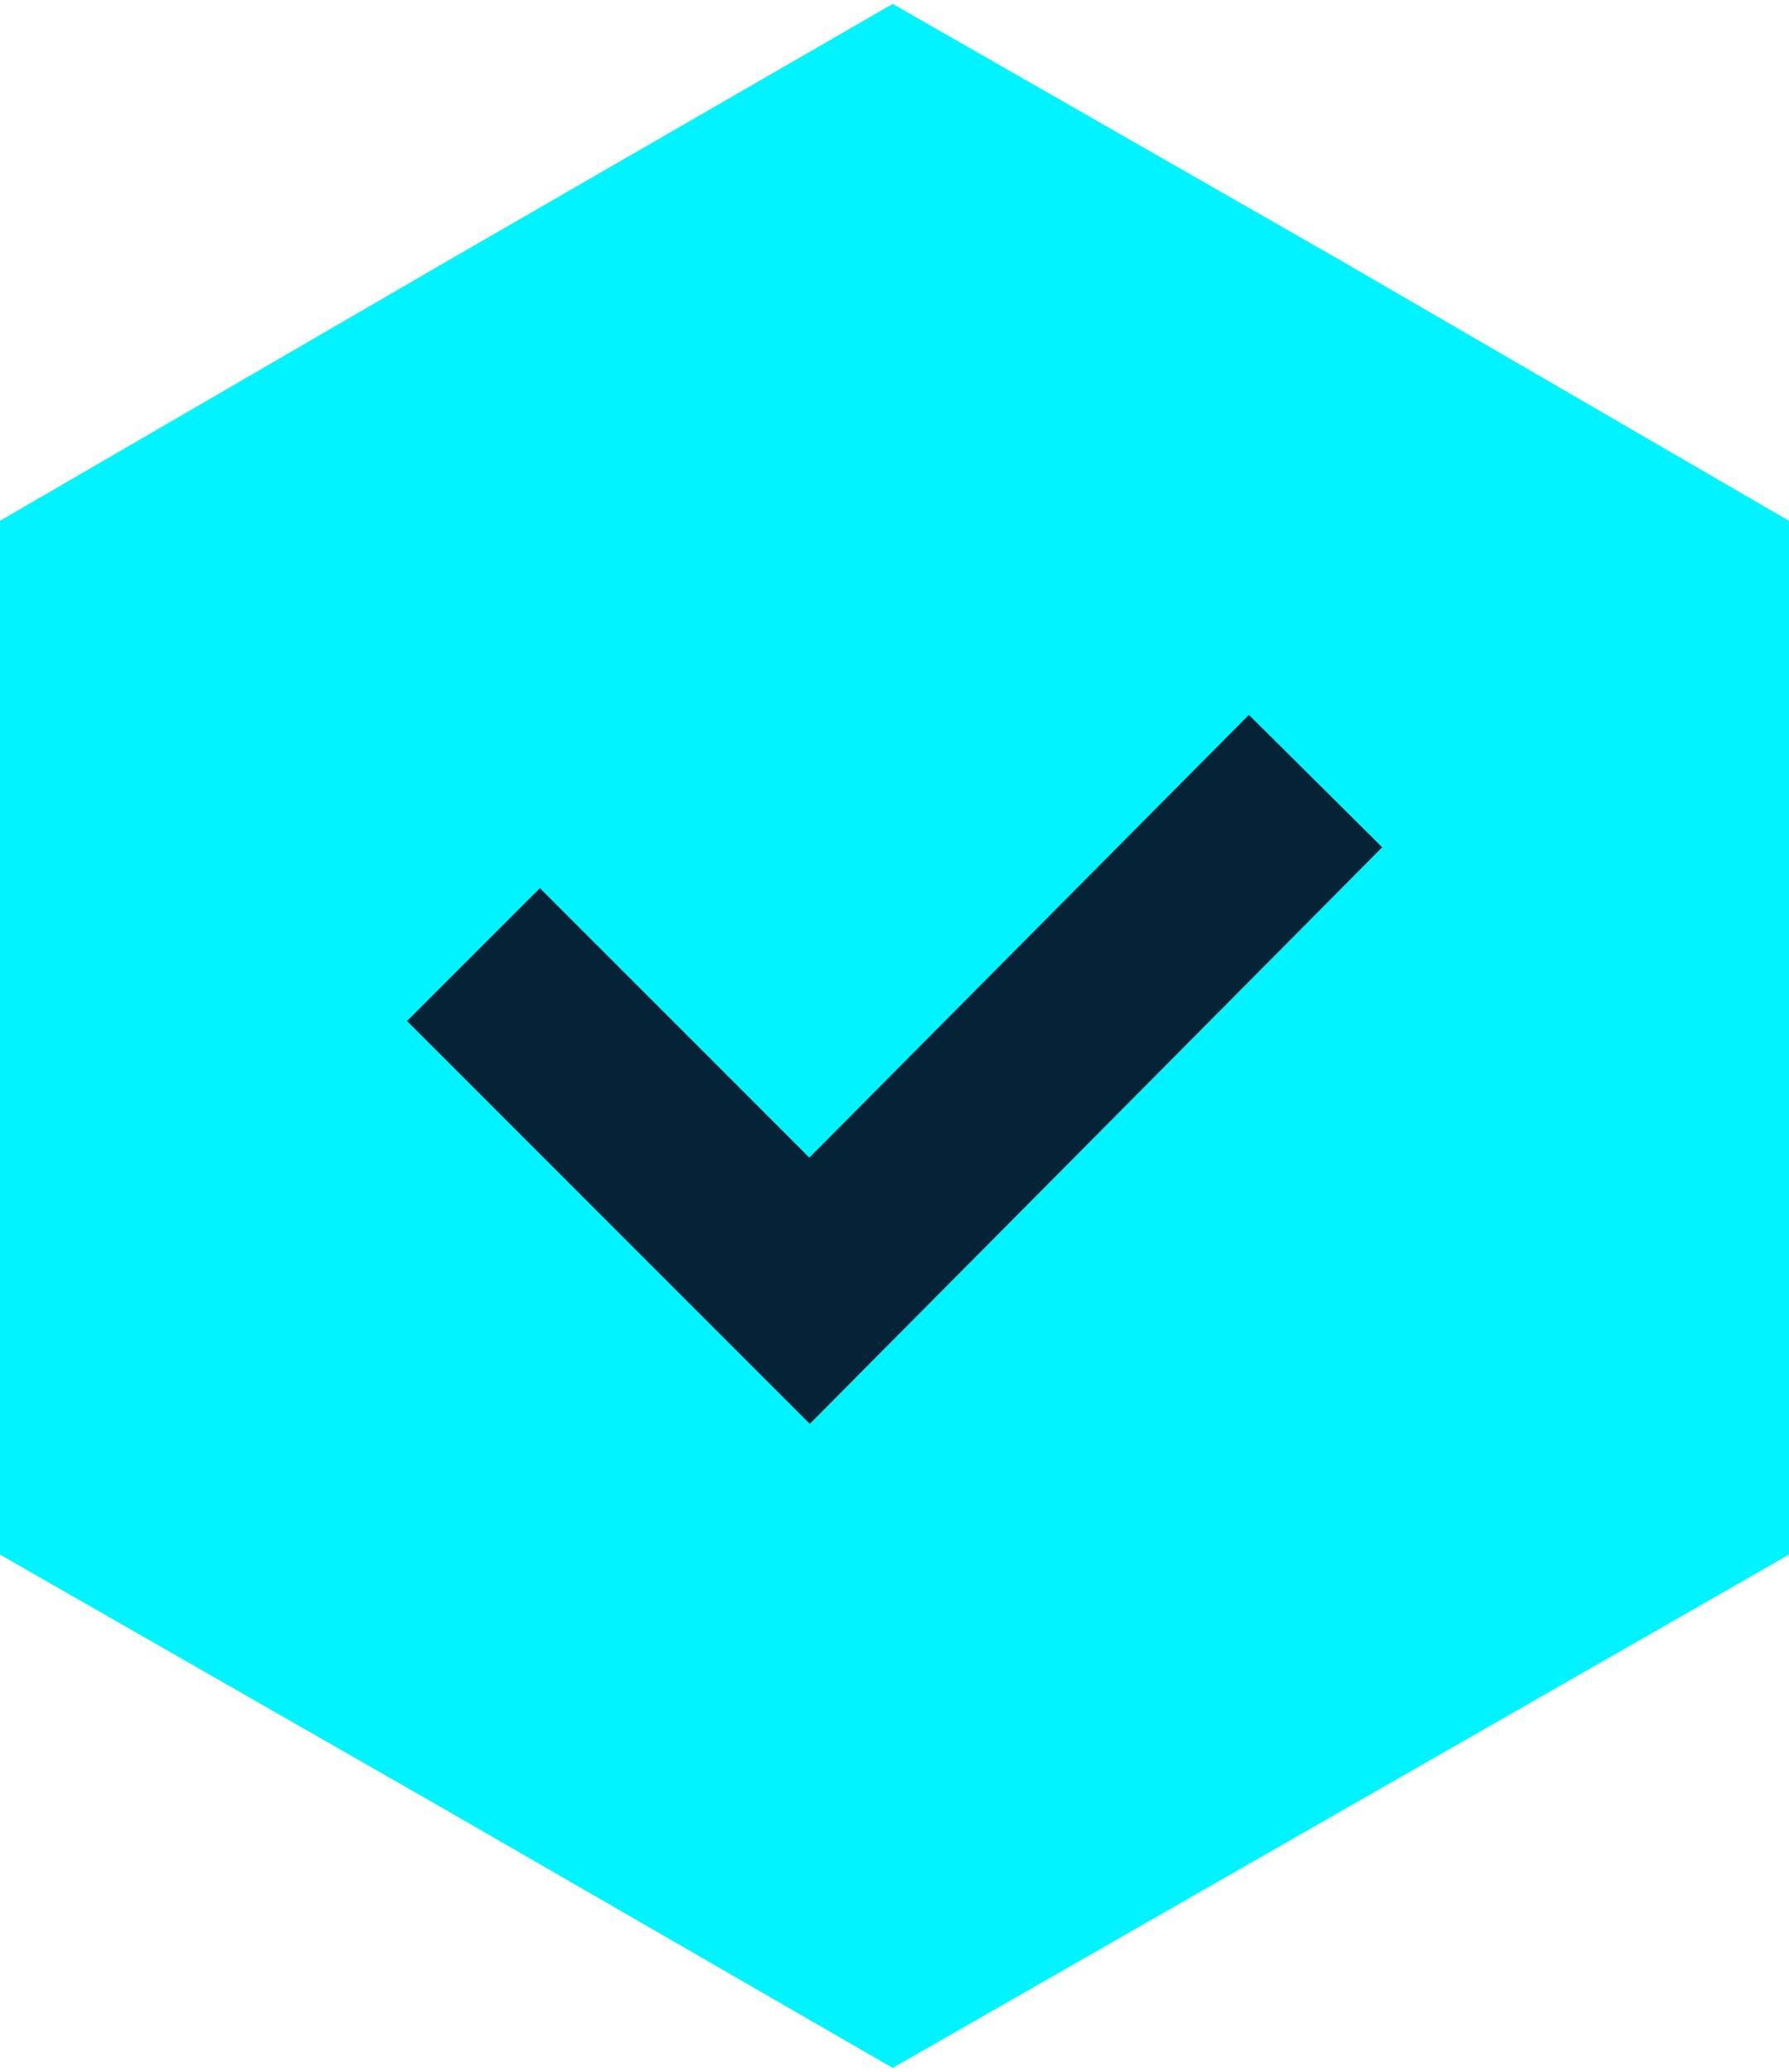 <?xml version="1.0" encoding="UTF-8"?>
<!DOCTYPE svg PUBLIC "-//W3C//DTD SVG 1.1//EN" "http://www.w3.org/Graphics/SVG/1.1/DTD/svg11.dtd">
<!-- Creator: CorelDRAW 2018 (64-Bit) -->
<svg xmlns="http://www.w3.org/2000/svg" xml:space="preserve" width="19px" height="22px" version="1.1" style="shape-rendering:geometricPrecision; text-rendering:geometricPrecision; image-rendering:optimizeQuality; fill-rule:evenodd; clip-rule:evenodd"
viewBox="0 0 0.495 0.571"
 xmlns:xlink="http://www.w3.org/1999/xlink">
 <defs>
  <style type="text/css">
   <![CDATA[
    .str0 {stroke:#052337;stroke-width:0.052;stroke-miterlimit:2.613}
    .fil1 {fill:none}
    .fil0 {fill:#00F4FF}
   ]]>
  </style>
 </defs>
 <g id="Layer_x0020_1">
  <g id="_1800658170000">
   <polygon class="fil0" points="0.247,0 0.371,0.071 0.495,0.143 0.495,0.286 0.495,0.429 0.371,0.5 0.247,0.571 0.124,0.5 0,0.429 0,0.286 0,0.143 0.124,0.071 "/>
   <polyline class="fil1 str0" points="0.131,0.263 0.224,0.356 0.364,0.215 "/>
  </g>
 </g>
</svg>
